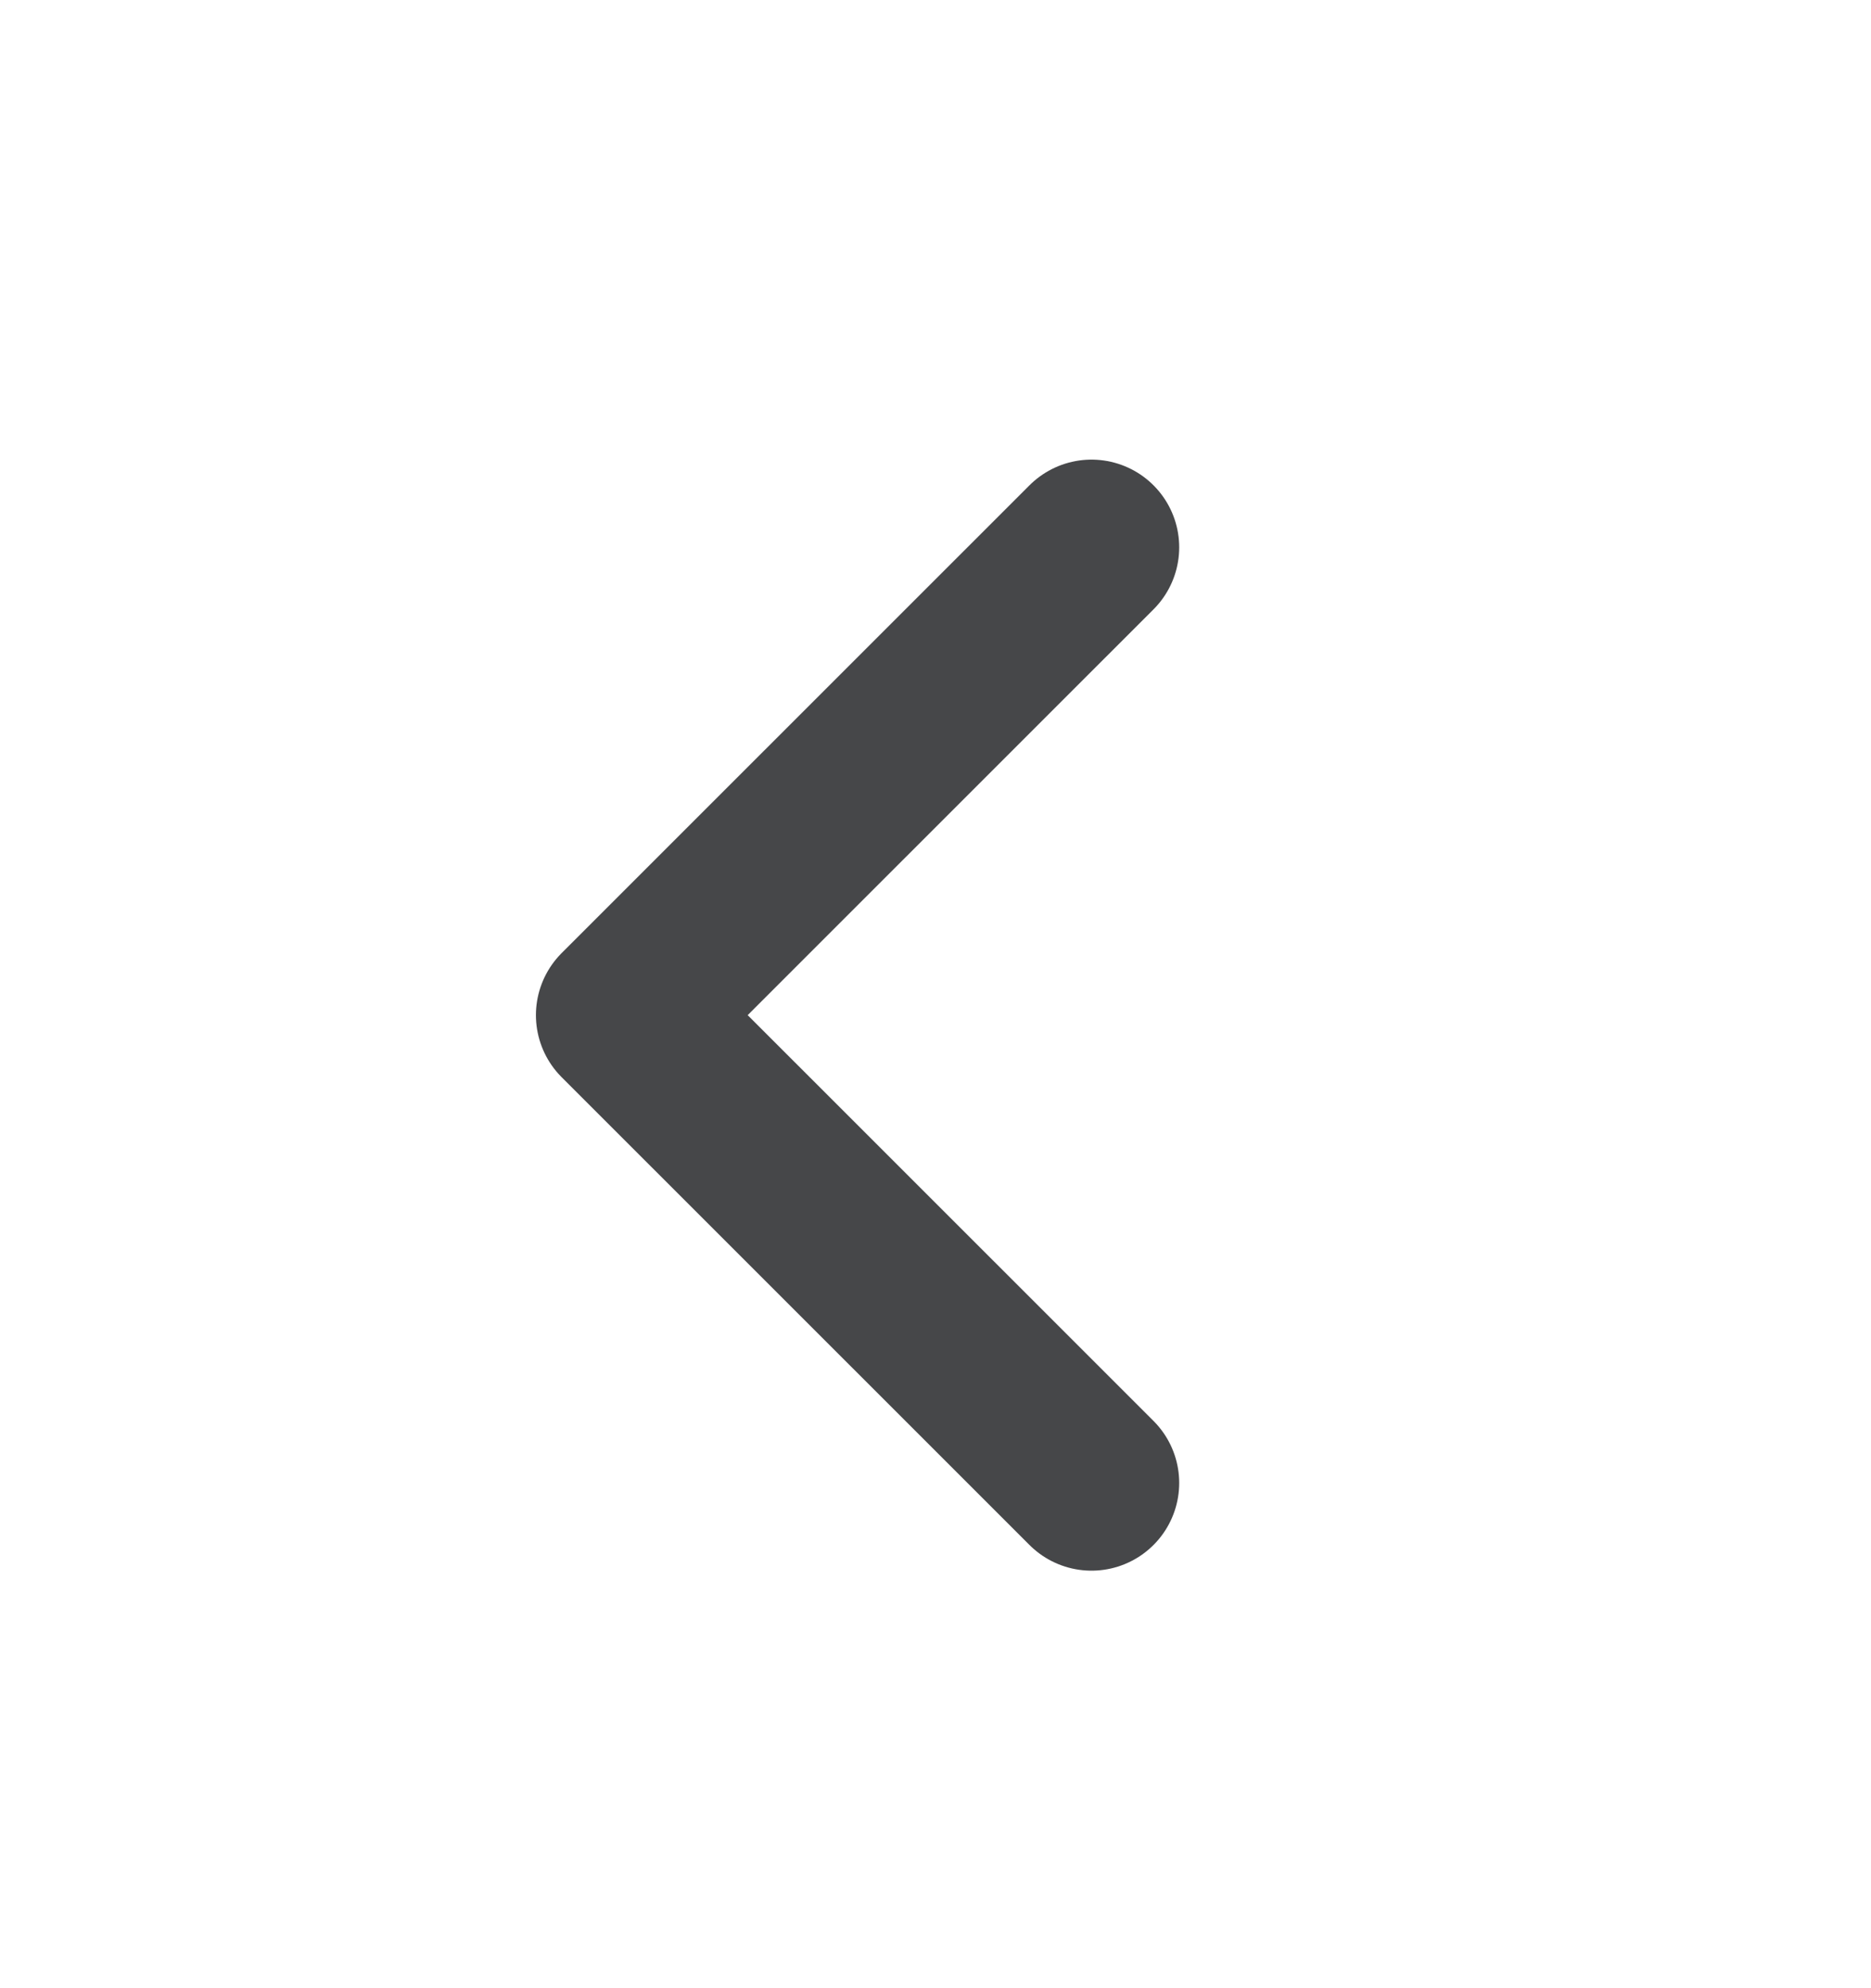 <svg xmlns="http://www.w3.org/2000/svg" width="16" height="17" viewBox="0 0 16 17" fill="none">
  <path d="M9.334 4.68L5.333 8.68L9.334 12.68" stroke="#464749" stroke-width="1.5" stroke-linecap="round" stroke-linejoin="round"/>
</svg>